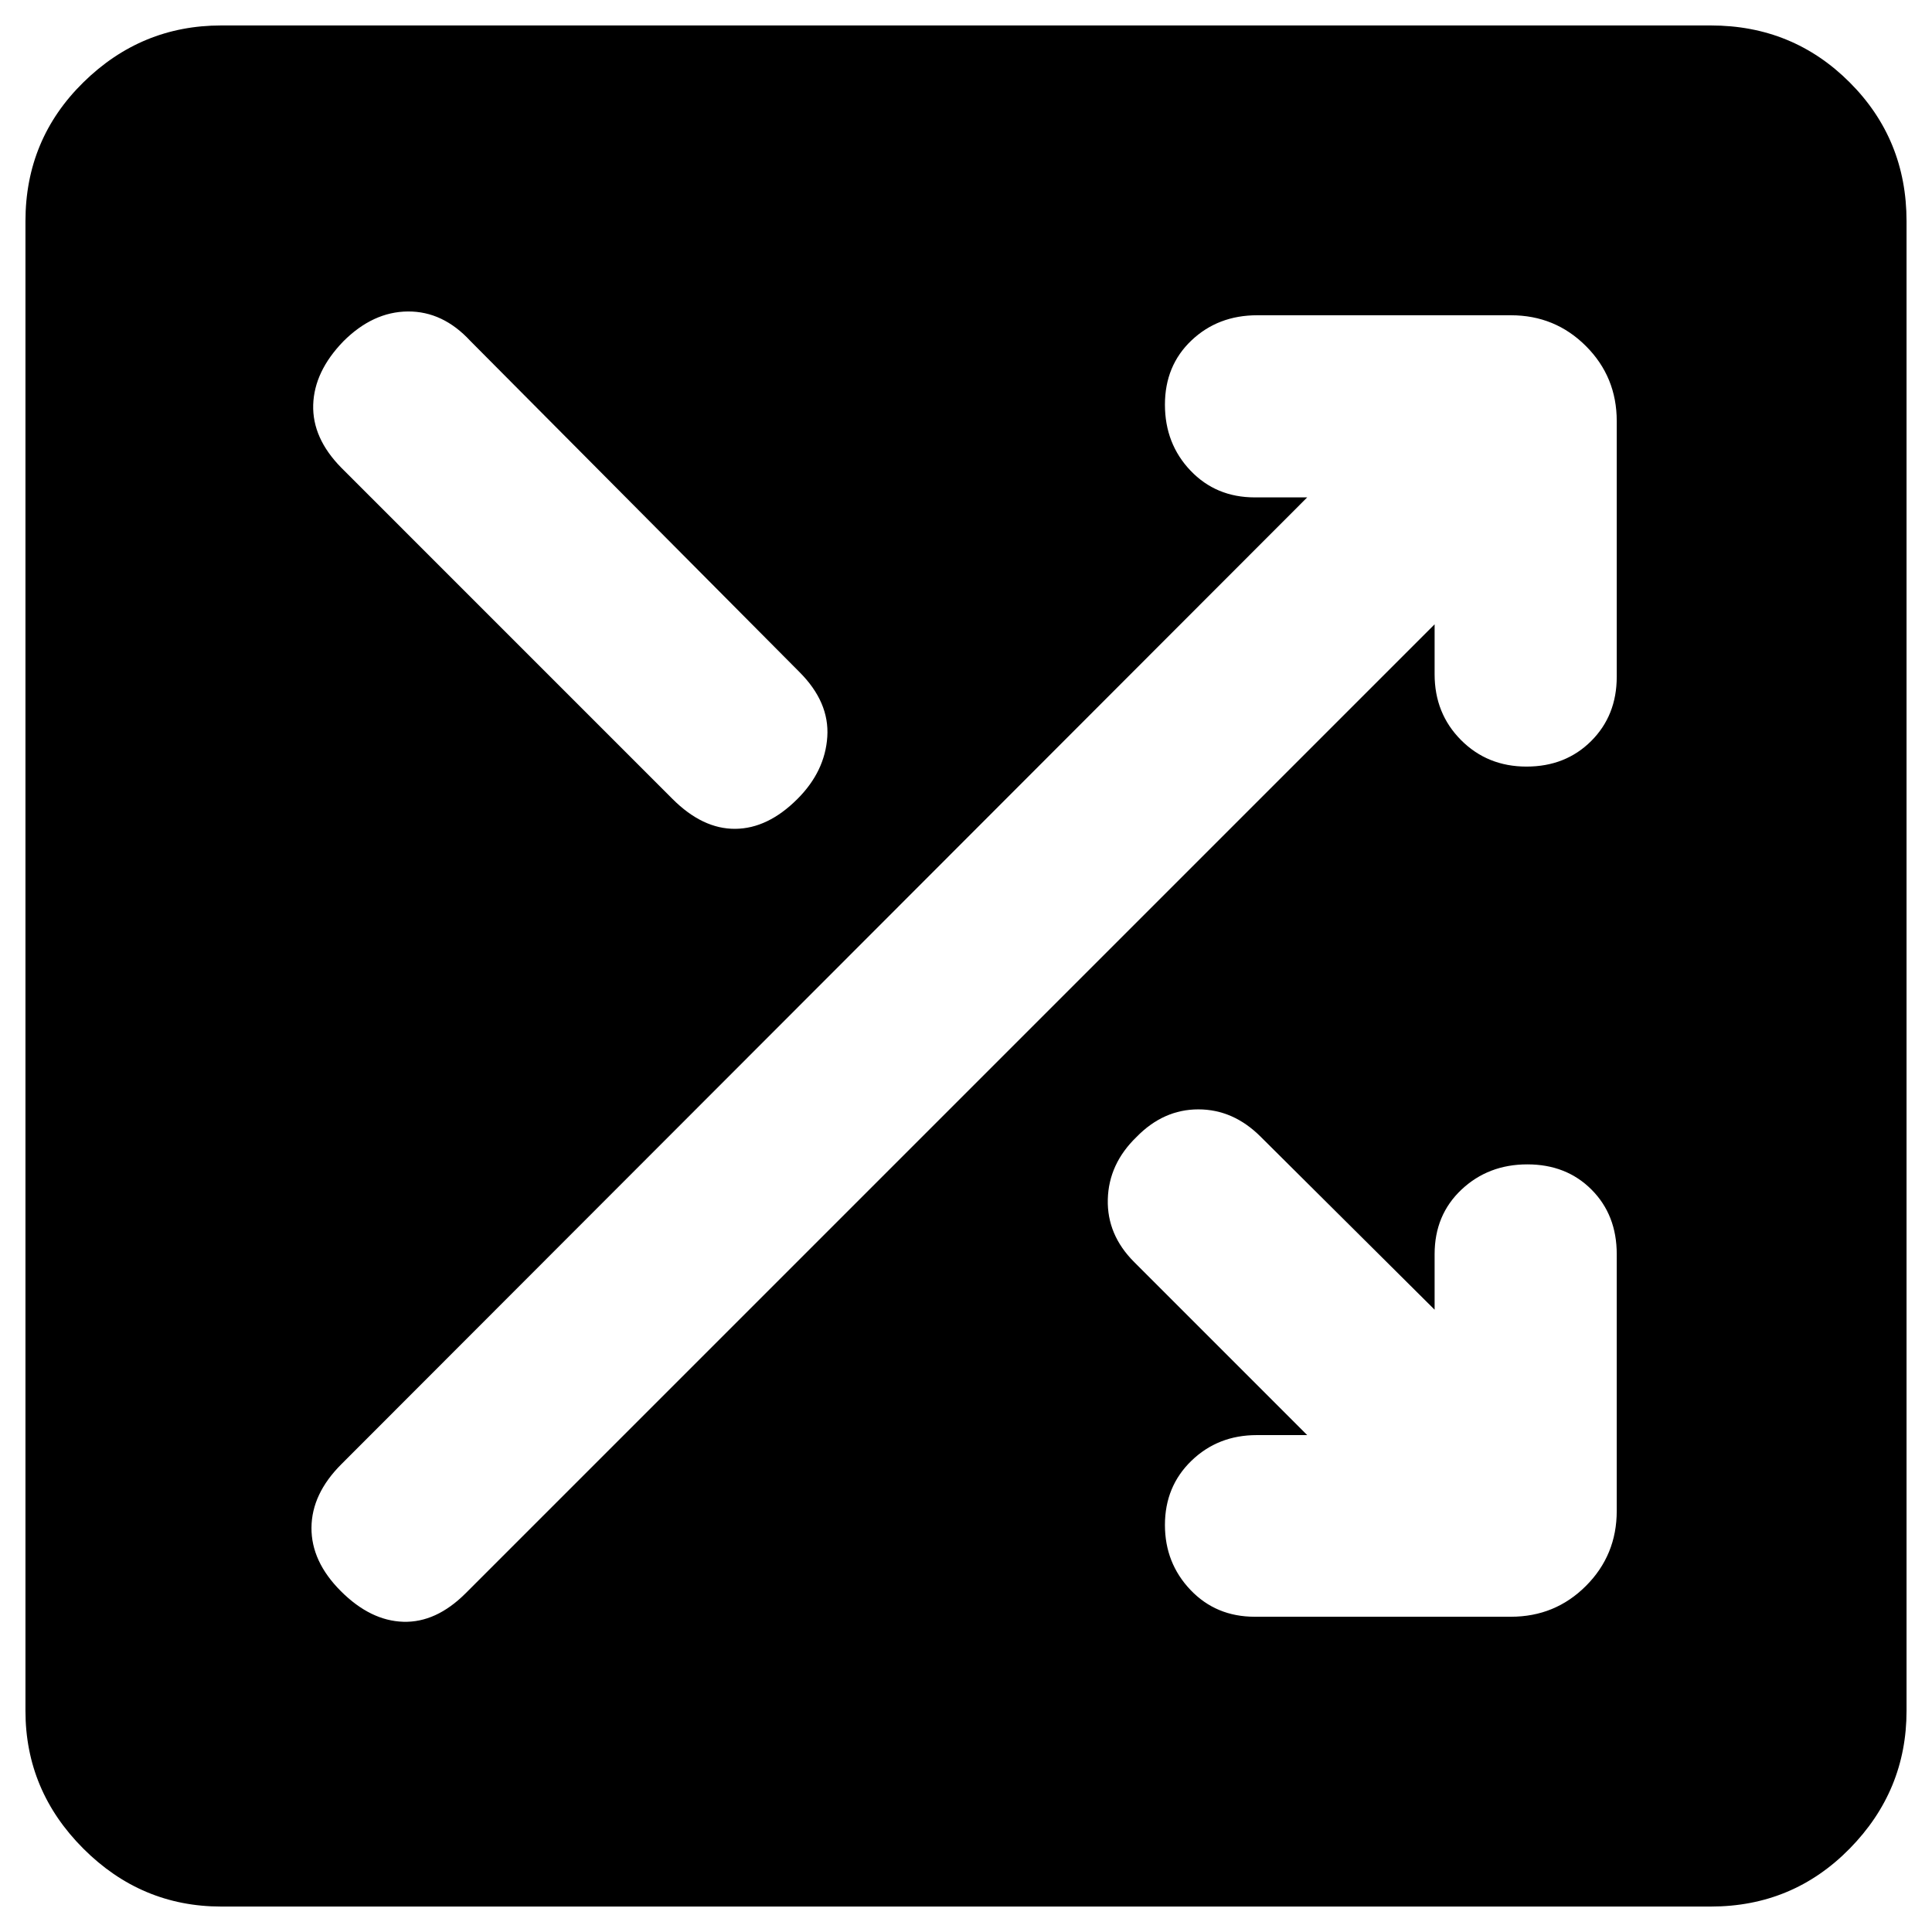 <svg xmlns="http://www.w3.org/2000/svg" height="20" viewBox="0 -960 960 960" width="20"><path d="M109.89-12.65q-39.7 0-68.47-28.77-28.77-28.77-28.77-68.47v-740.22q0-40.7 28.77-68.97 28.77-28.27 68.47-28.27h740.22q40.7 0 68.97 28.27 28.27 28.27 28.27 68.97v740.22q0 39.7-28.27 68.47-28.27 28.77-68.97 28.77H109.89Zm513.59-144h127.28q21.97 0 37.28-15.31 15.31-15.31 15.31-37.28V-336.8q0-19.5-12.51-32.07-12.51-12.56-31.91-12.56-19.41 0-32.75 12.56-13.33 12.57-13.33 32.07v27.58l-86.41-85.92q-13.61-13.62-30.98-13.62-17.36 0-30.74 13.72-13.8 13.35-14.26 30.97-.46 17.61 13.07 31.14l86.01 86.02h-25.06q-19.26 0-32.45 12.74-13.18 12.75-13.18 31.92 0 18.92 12.68 32.26 12.69 13.34 31.95 13.34Zm-454.11-12.72q14.72 14.72 31.03 15.22 16.32.5 31.03-14.22l481.42-481.41v24.82q0 19.5 13.12 32.69 13.13 13.18 32.54 13.18 19.4 0 32.12-12.68 12.72-12.69 12.72-31.95v-127.04q0-21.97-15.31-37.28-15.31-15.31-37.28-15.31H624.72q-19.5 0-32.69 12.51-13.18 12.51-13.18 31.91 0 19.41 12.68 32.75 12.69 13.33 31.95 13.33h26.06L169.61-232.43q-14.72 14.71-14.84 31.53-.12 16.81 14.6 31.53Zm.24-558.2L334.17-563q14.96 14.96 31.16 14.84 16.19-.12 30.91-14.84 13.72-13.72 14.84-30.91 1.12-17.2-13.84-32.16L233.67-790.63q-13.62-14.72-30.98-14.6-17.36.12-32.08 14.84-14.48 14.96-14.98 31.53-.5 16.58 13.98 31.29Z"/></svg>